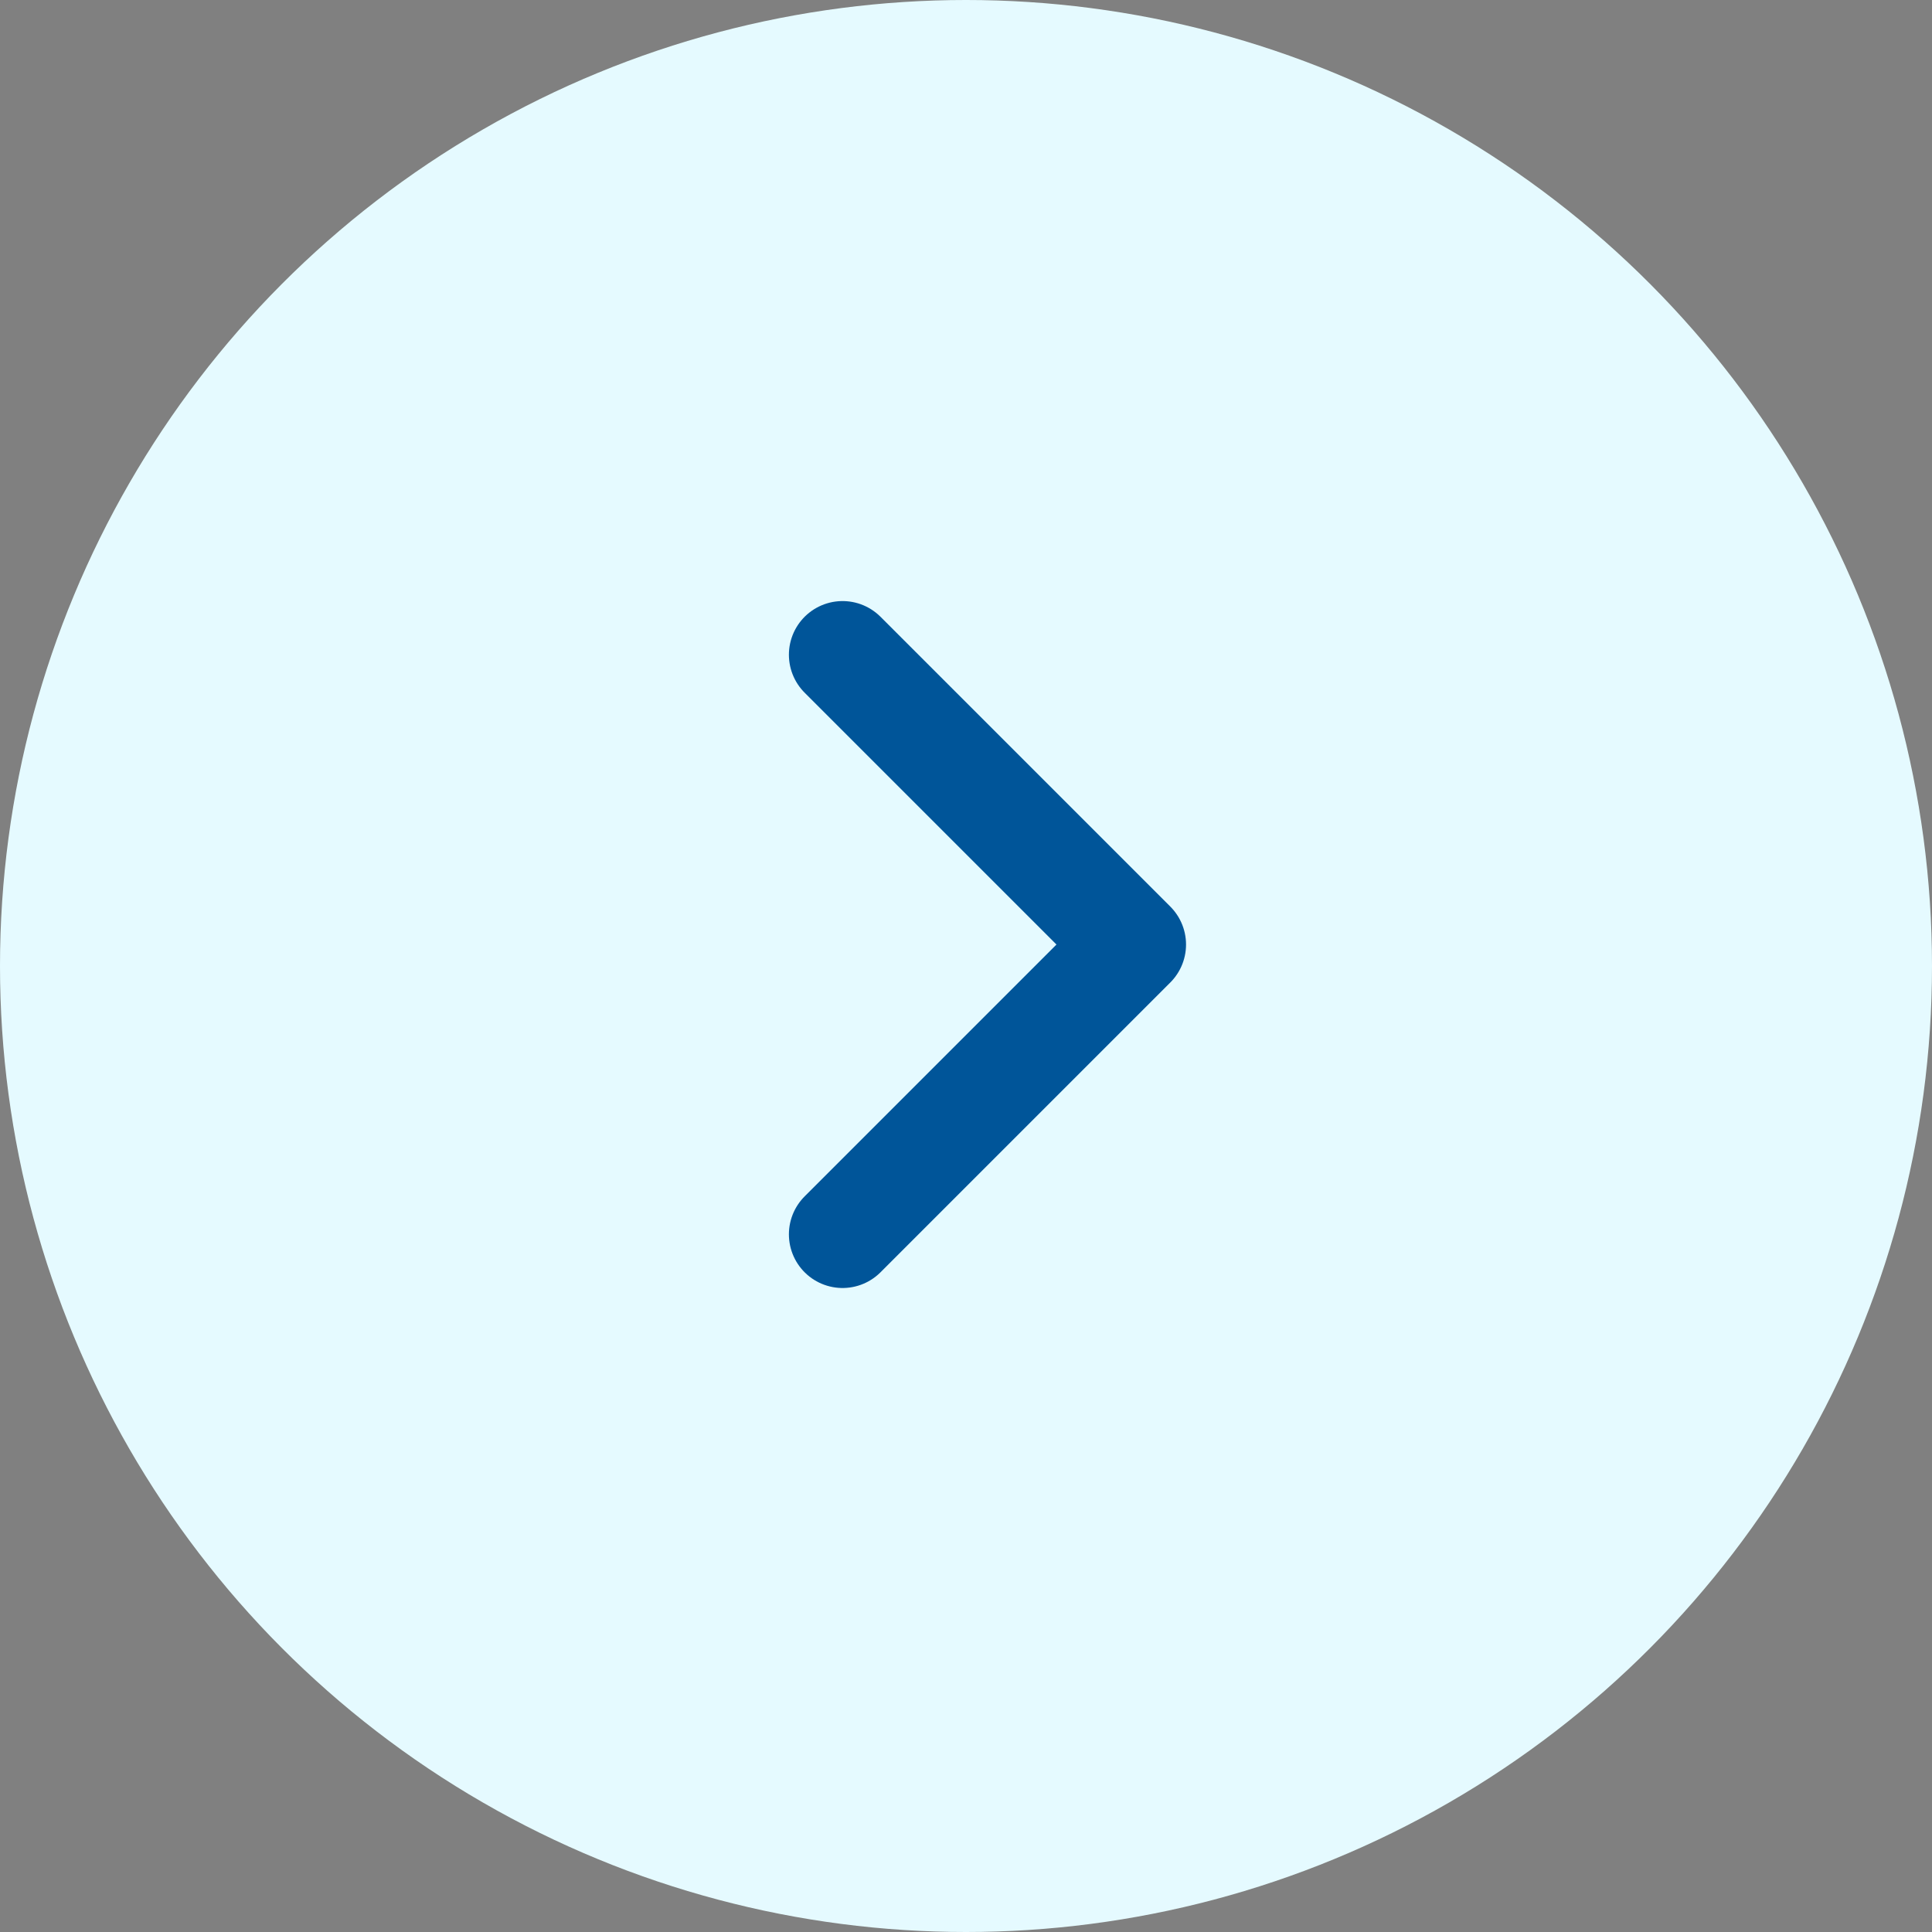 <svg width="45" height="45" viewBox="0 0 45 45" fill="none" xmlns="http://www.w3.org/2000/svg">
<rect x="0" y="0" width="45" height="45" fill="#808080" stroke="none"/>
<circle cx="22.5" cy="22.5" r="22.5" fill="#E5FAFF"/>
<path d="M19.625 15.25L26.375 22L19.625 28.75" stroke="#005599" stroke-width="2.5" stroke-linecap="round" stroke-linejoin="round"/>
</svg>
